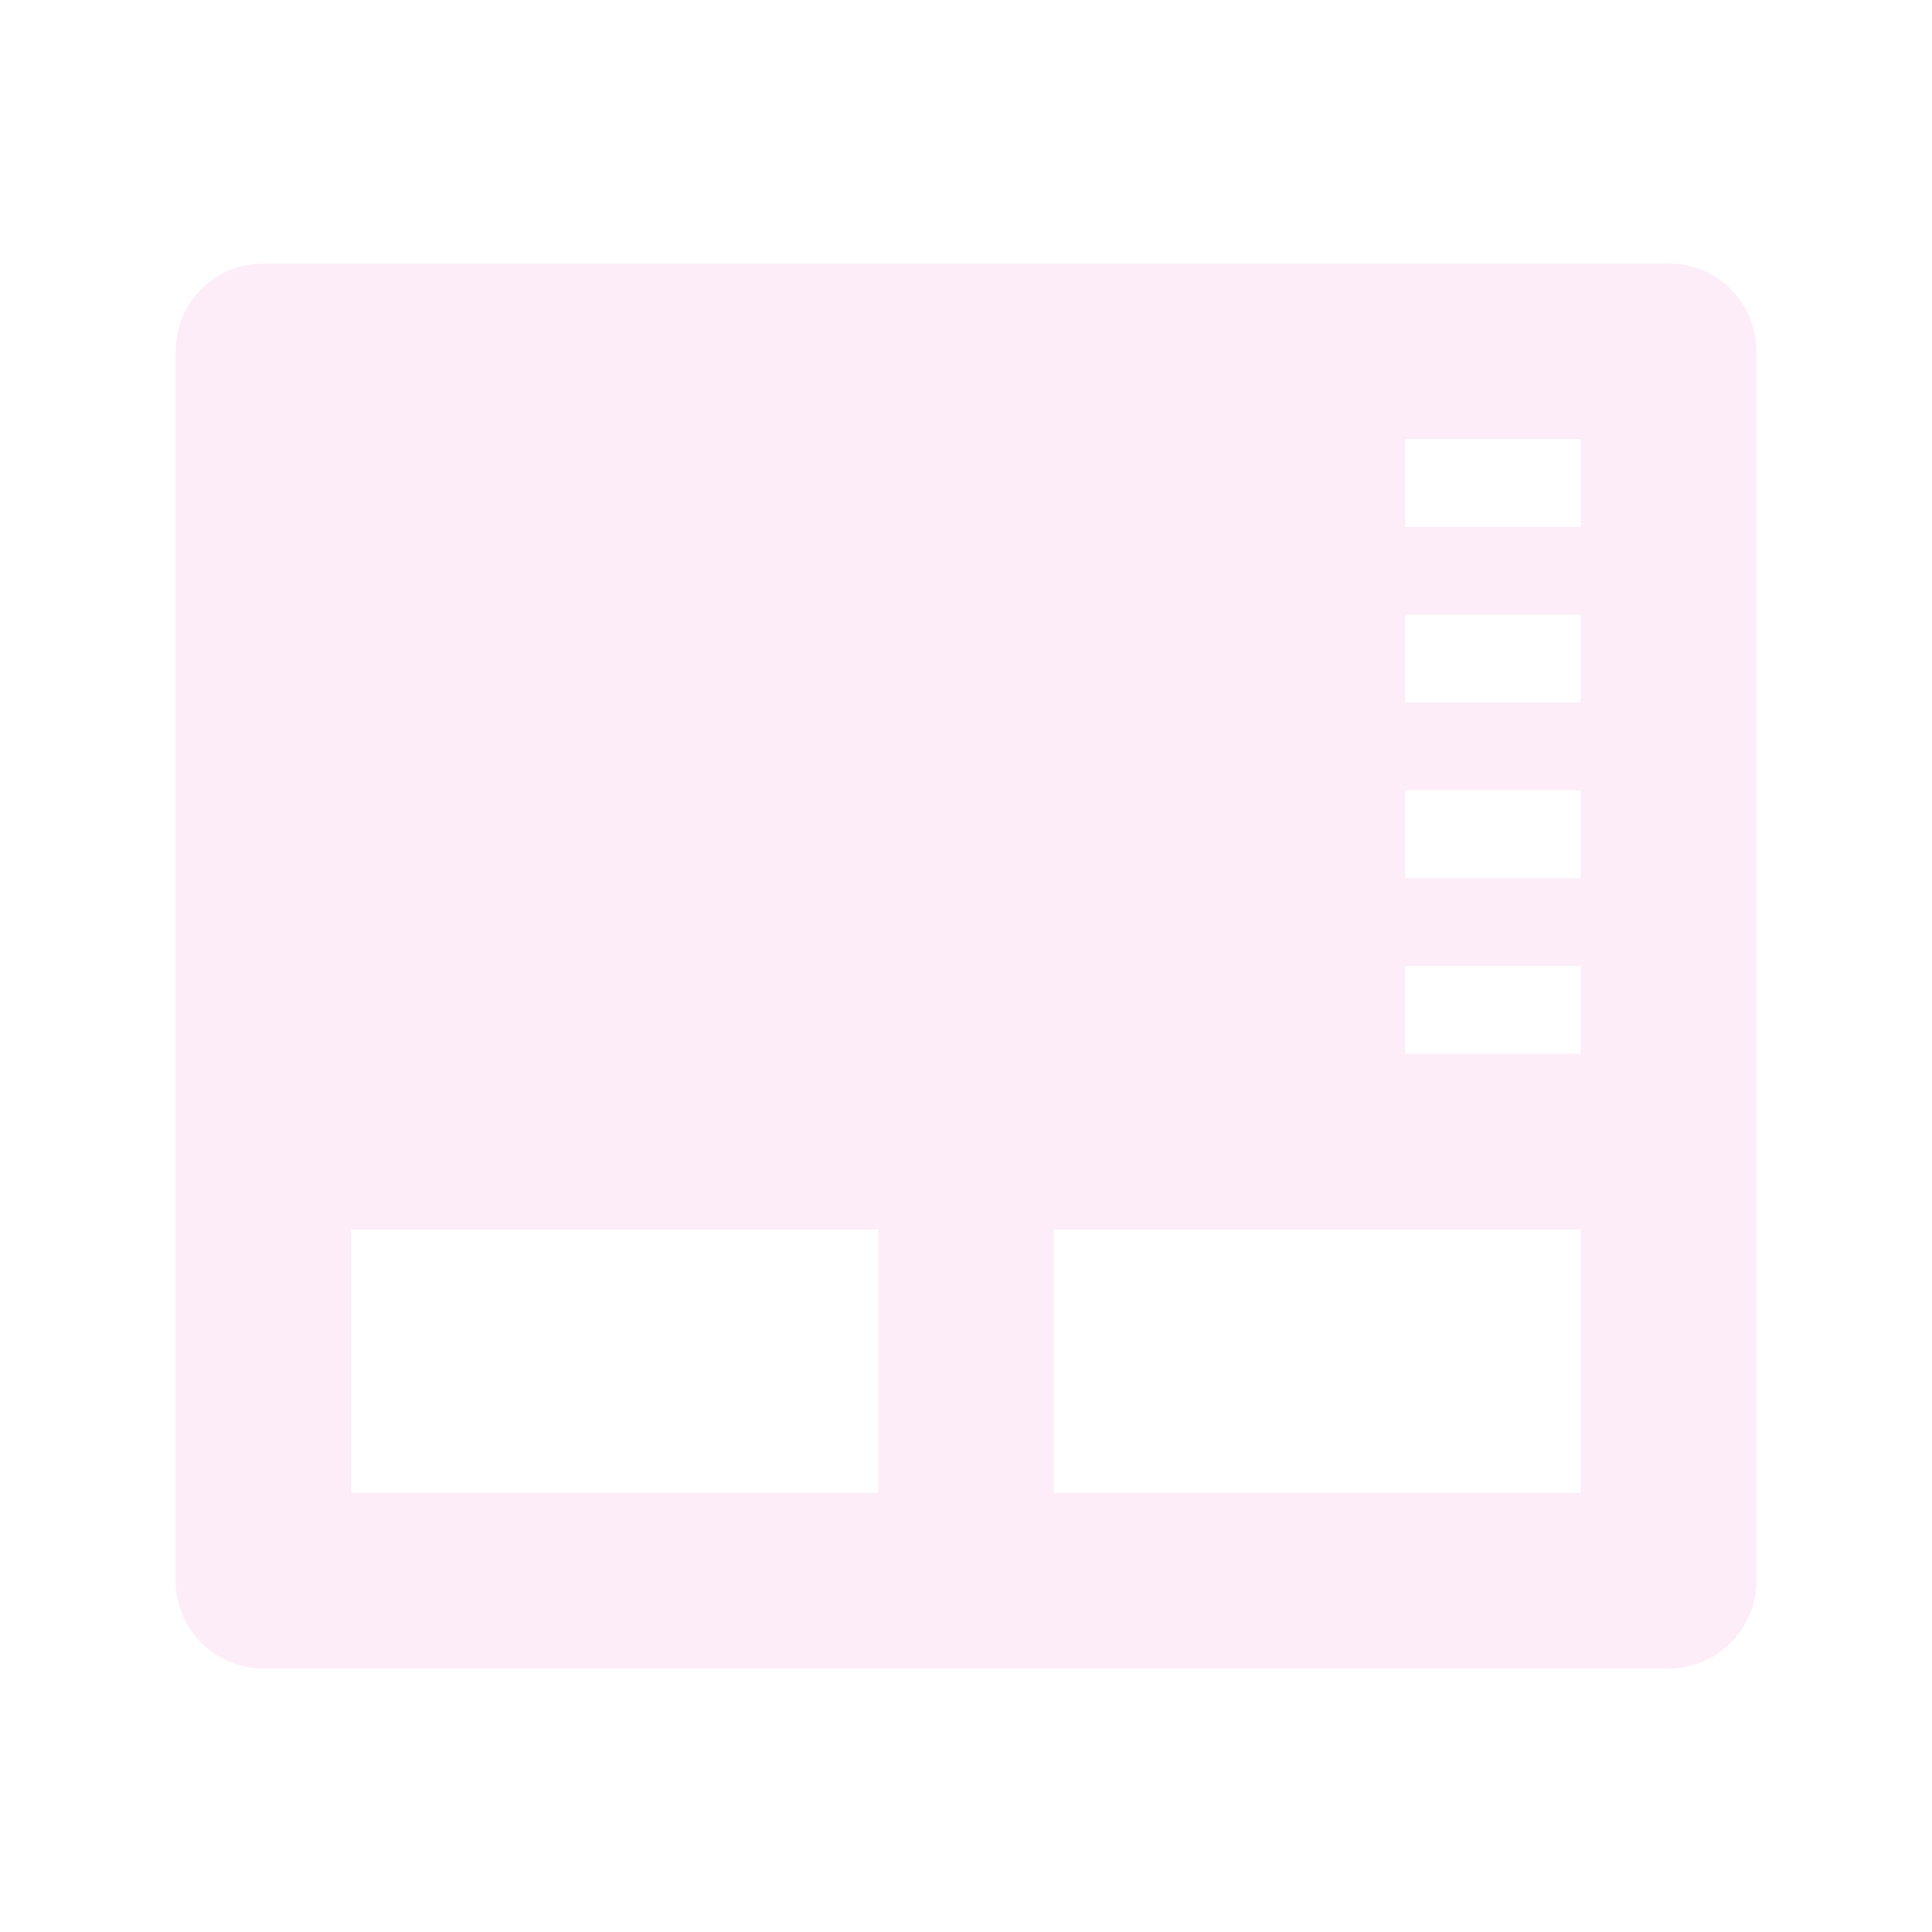 <svg xmlns="http://www.w3.org/2000/svg" width="22" height="22" version="1.1">
 <defs>
  <style id="current-color-scheme" type="text/css">
   .ColorScheme-Text { color:#f5c2e7; } .ColorScheme-Highlight { color:#4285f4; }
  </style>
 </defs>
 <path style="opacity:0.3;fill:currentColor" class="ColorScheme-Text" d="M 3,3 C 2.446,3 2,3.446 2,4 V 18 C 2,18.554 2.446,19 3,19 H 19 C 19.554,19 20,18.554 20,18 V 4 C 20,3.446 19.554,3 19,3 Z M 16,5 H 18 V 6 H 16 Z M 16,7 H 18 V 8 H 16 Z M 16,9 H 18 V 10 H 16 Z M 16,11 H 18 V 12 H 16 Z M 4,14 H 10 V 17 H 4 Z M 12,14 H 18 V 17 H 12 Z"/>
</svg>
